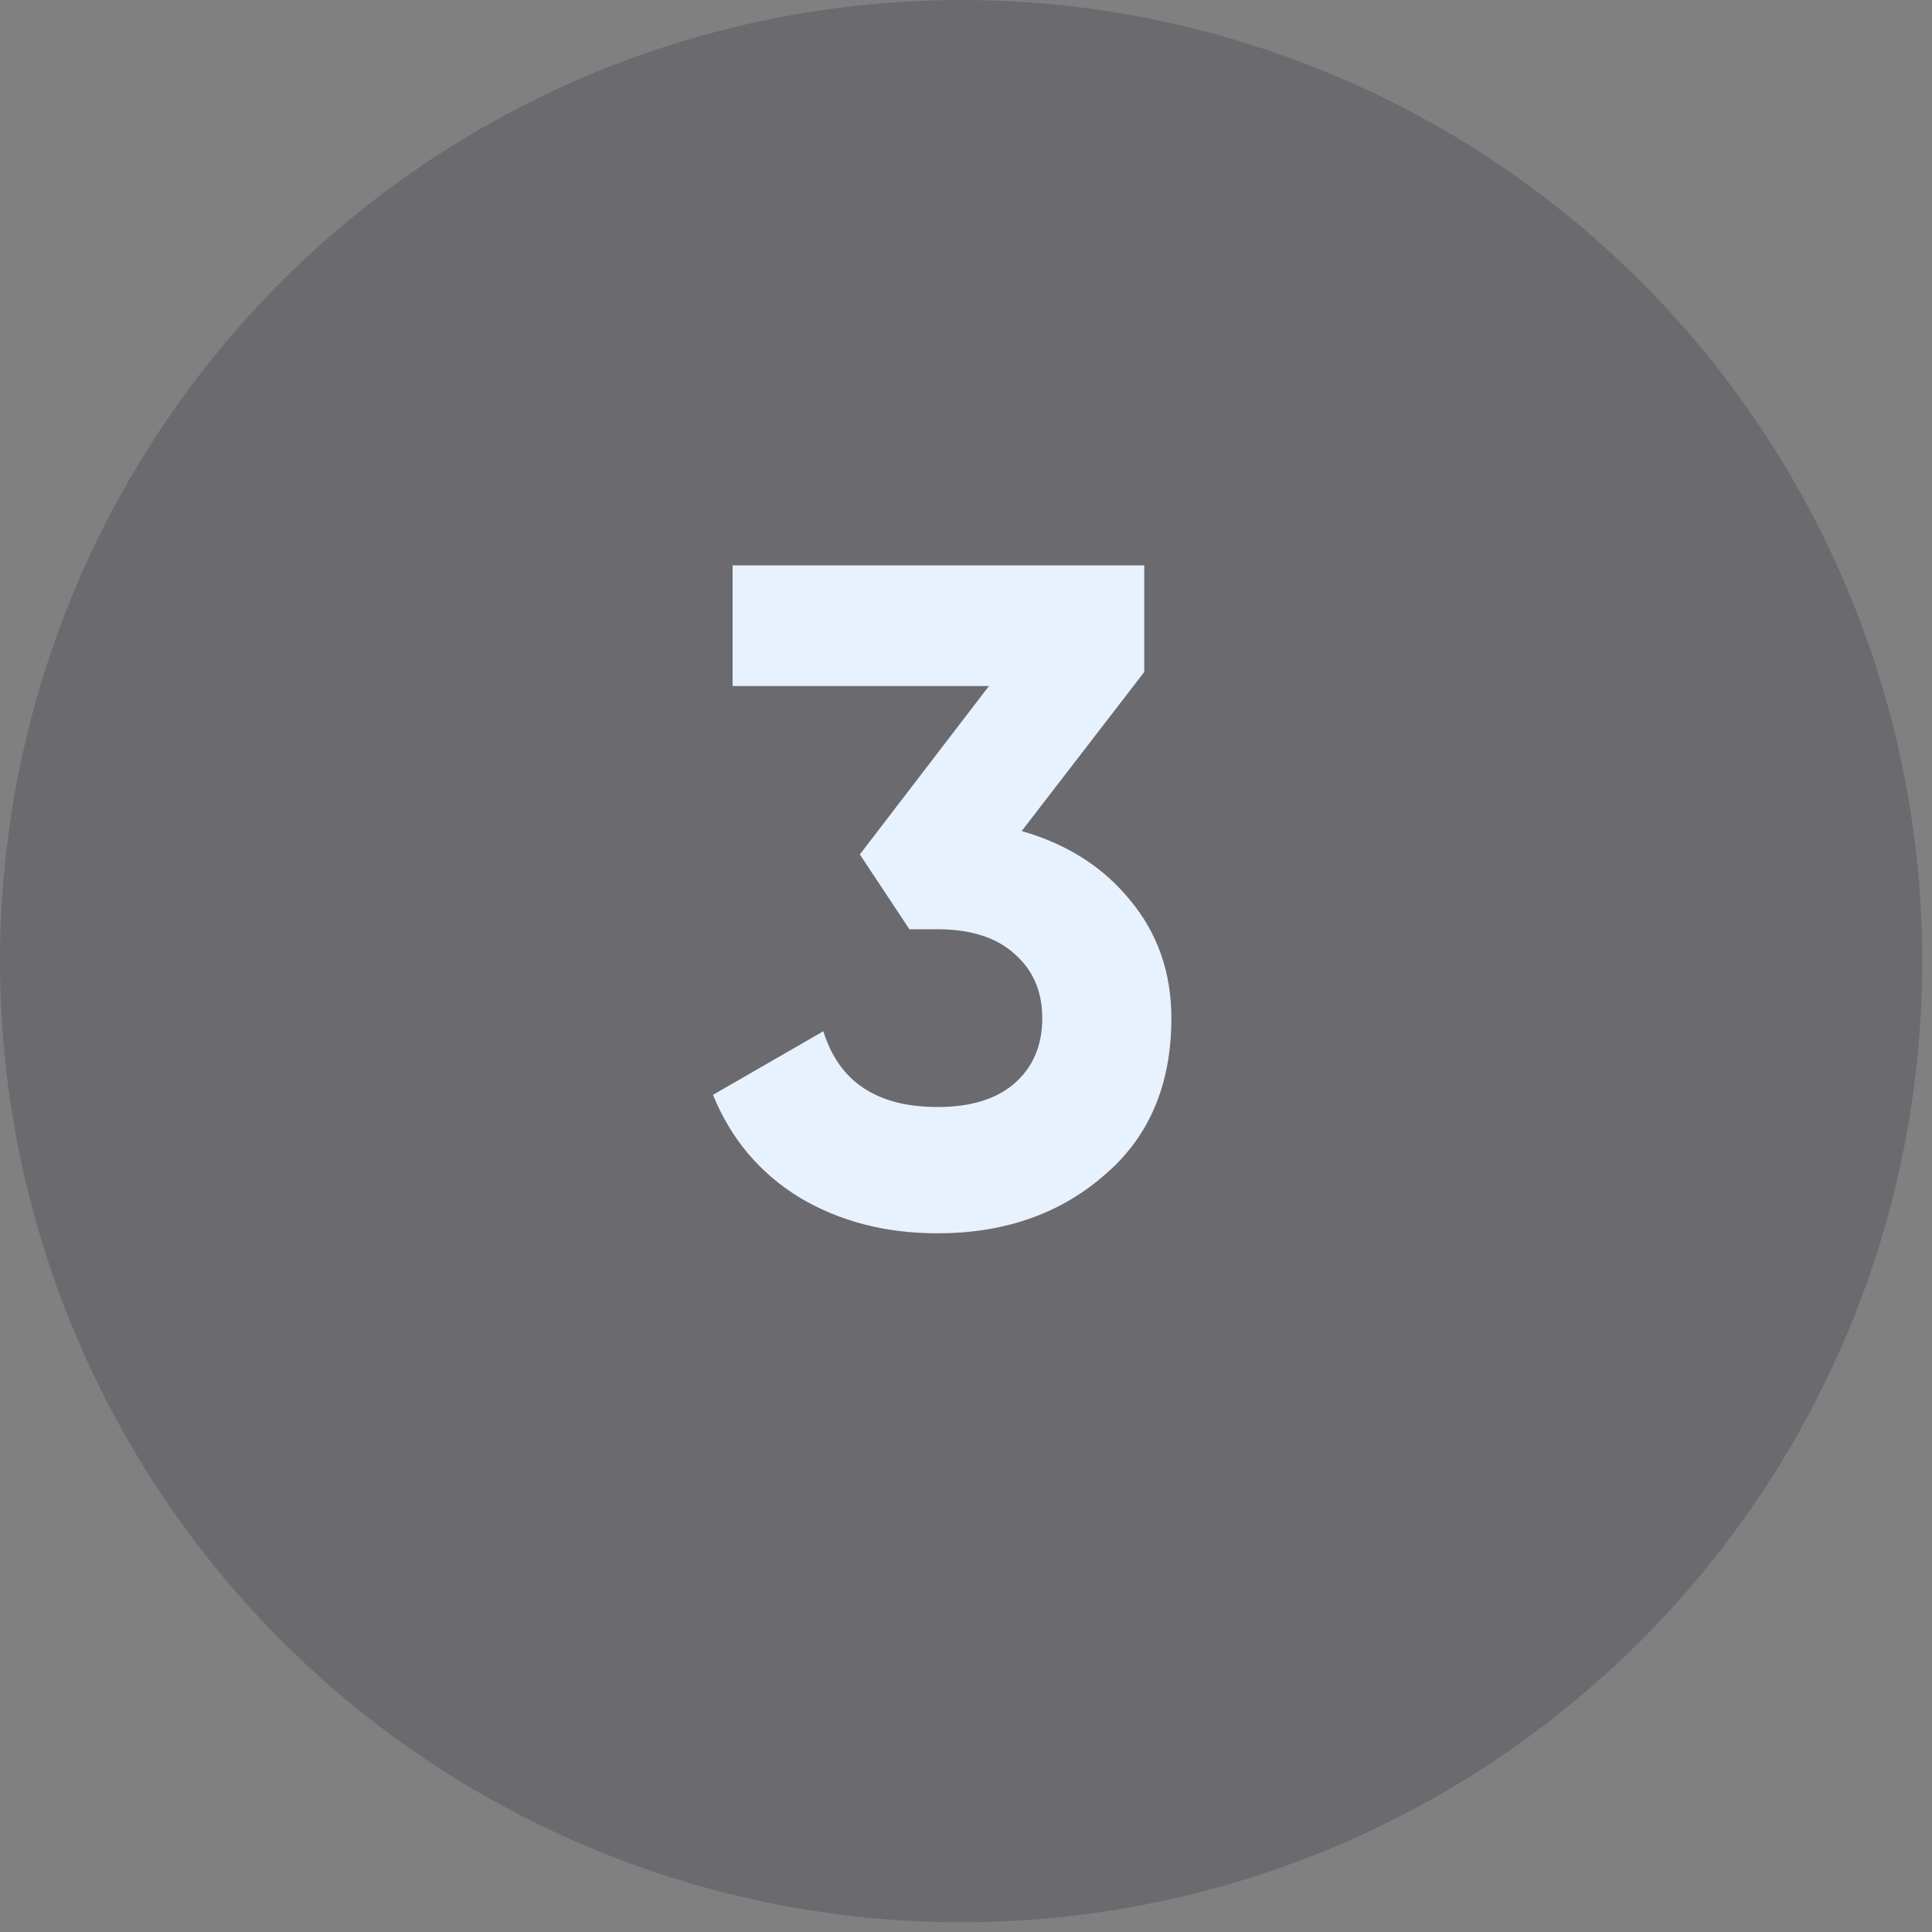 <svg width="95" height="95" viewBox="0 0 95 95" fill="none" xmlns="http://www.w3.org/2000/svg">
<rect x="0" y="0" width="95" height="95" fill="#808080" stroke="none"/>
<circle opacity="0.2" cx="47.261" cy="47.261" r="47.261" fill="#1B1C31"/>
<path d="M56.264 33.044L50.238 40.864C52.477 41.508 54.255 42.643 55.574 44.268C56.923 45.893 57.598 47.825 57.598 50.064C57.598 53.376 56.479 55.967 54.24 57.838C52.063 59.709 49.349 60.644 46.098 60.644C43.553 60.644 41.299 60.061 39.336 58.896C37.373 57.7 35.947 56.013 35.058 53.836L40.486 50.708C41.253 53.192 43.123 54.434 46.098 54.434C47.723 54.434 48.981 54.051 49.87 53.284C50.79 52.487 51.25 51.413 51.25 50.064C51.25 48.745 50.79 47.687 49.87 46.89C48.981 46.093 47.723 45.694 46.098 45.694H44.718L42.28 42.014L48.628 33.734H36.024V27.8H56.264V33.044Z" fill="#E8F2FF"/>
</svg>
